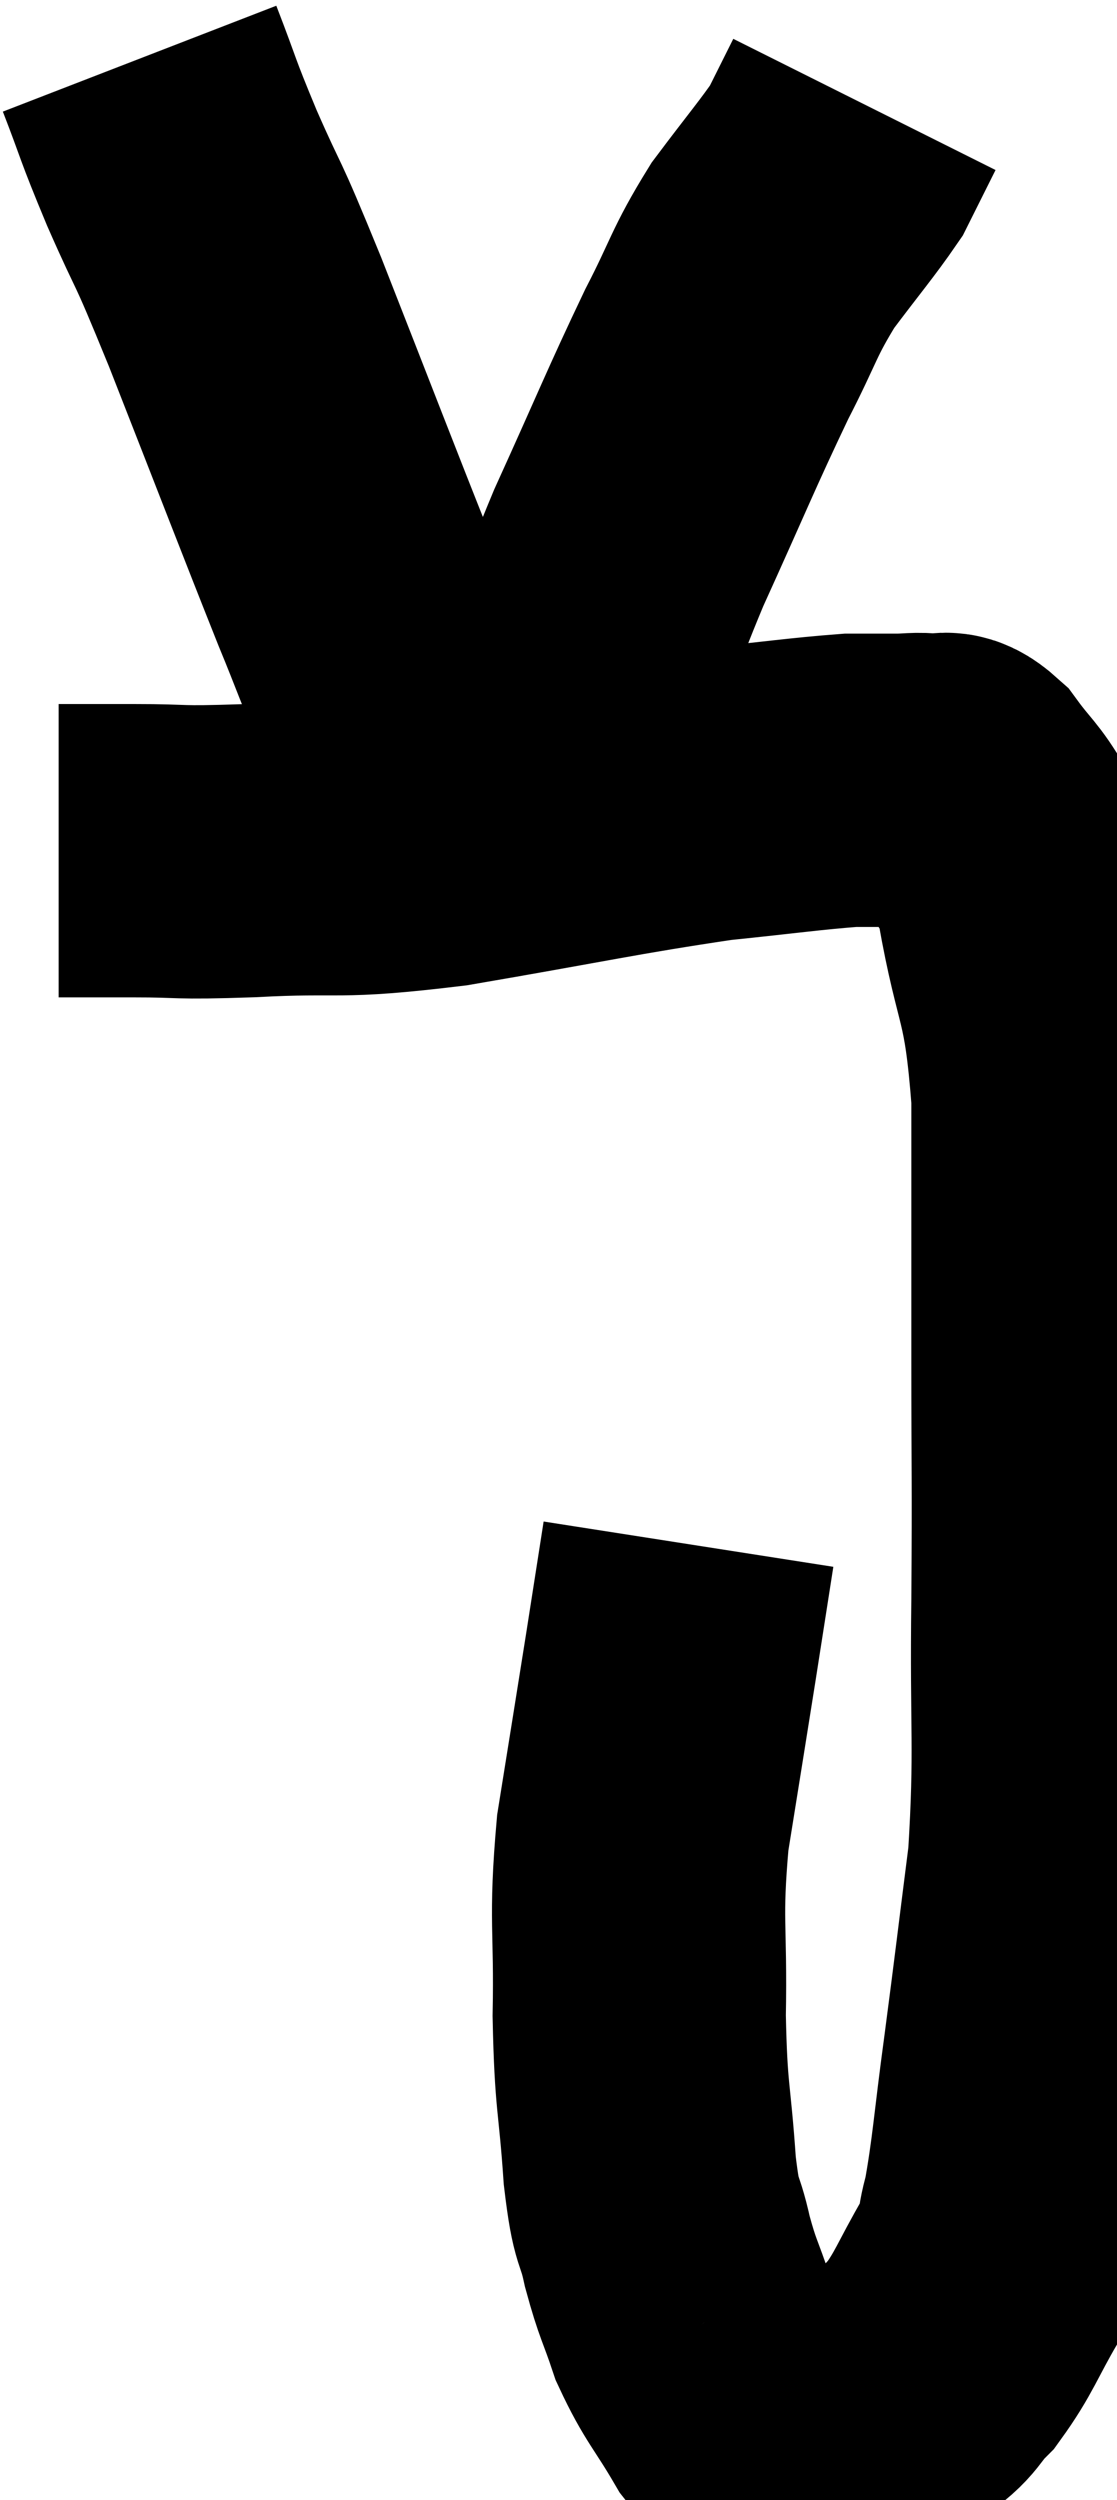 <svg xmlns="http://www.w3.org/2000/svg" viewBox="14.9 1.52 19.047 42.613" width="19.047" height="42.613"><path d="M 15.9 16.02 C 16.53 16.02, 16.35 16.02, 17.16 16.02 C 18.15 16.02, 17.805 16.065, 19.14 16.02 C 20.82 15.93, 20.52 16.08, 22.5 15.84 C 24.78 15.45, 25.335 15.315, 27.06 15.06 C 28.23 14.94, 28.62 14.88, 29.4 14.82 C 29.79 14.82, 29.835 14.82, 30.18 14.82 C 30.48 14.82, 30.51 14.79, 30.78 14.82 C 31.02 14.88, 30.975 14.685, 31.26 14.94 C 31.59 15.39, 31.65 15.375, 31.92 15.84 C 32.13 16.32, 32.085 15.705, 32.34 16.8 C 32.64 18.51, 32.79 18.255, 32.94 20.22 C 32.94 22.44, 32.94 22.515, 32.94 24.66 C 32.94 26.73, 32.955 26.655, 32.94 28.8 C 32.91 31.02, 33 31.305, 32.88 33.24 C 32.67 34.89, 32.655 35.055, 32.46 36.54 C 32.28 37.86, 32.265 38.265, 32.1 39.18 C 31.95 39.69, 32.085 39.585, 31.8 40.2 C 31.38 40.92, 31.35 41.1, 30.96 41.64 C 30.6 42, 30.705 42.045, 30.24 42.36 C 29.67 42.63, 29.535 42.72, 29.1 42.9 C 28.8 42.99, 28.725 43.035, 28.5 43.08 C 28.35 43.08, 28.44 43.2, 28.2 43.08 C 27.87 42.84, 27.915 43.08, 27.54 42.6 C 27.12 41.88, 27.015 41.835, 26.7 41.16 C 26.49 40.53, 26.46 40.56, 26.28 39.9 C 26.13 39.21, 26.1 39.525, 25.98 38.52 C 25.89 37.2, 25.83 37.32, 25.8 35.88 C 25.83 34.32, 25.725 34.29, 25.86 32.76 C 26.1 31.26, 26.145 30.99, 26.34 29.76 C 26.49 28.8, 26.565 28.32, 26.64 27.84 L 26.64 27.84" fill="none" stroke="black" stroke-width="5"></path><path d="M 17.28 2.52 C 17.64 3.45, 17.55 3.3, 18 4.38 C 18.54 5.61, 18.345 5.04, 19.08 6.84 C 20.01 9.21, 20.295 9.96, 20.94 11.58 C 21.3 12.45, 21.33 12.6, 21.66 13.32 C 21.96 13.89, 22.05 14.1, 22.26 14.46 C 22.38 14.61, 22.395 14.64, 22.5 14.76 C 22.59 14.85, 22.59 14.85, 22.68 14.94 C 22.77 15.03, 22.74 15.03, 22.86 15.12 C 23.01 15.21, 23.04 15.24, 23.16 15.3 C 23.25 15.33, 23.205 15.3, 23.34 15.36 C 23.52 15.45, 23.52 15.585, 23.7 15.54 C 23.88 15.36, 23.805 15.735, 24.06 15.18 C 24.39 14.25, 24.33 14.4, 24.72 13.32 C 25.17 12.09, 25.02 12.3, 25.62 10.86 C 26.37 9.21, 26.505 8.85, 27.12 7.56 C 27.6 6.63, 27.57 6.525, 28.08 5.7 C 28.62 4.98, 28.83 4.74, 29.16 4.26 C 29.28 4.02, 29.28 4.02, 29.4 3.78 C 29.52 3.54, 29.58 3.42, 29.64 3.3 L 29.64 3.3" fill="none" stroke="black" stroke-width="5"></path></svg>